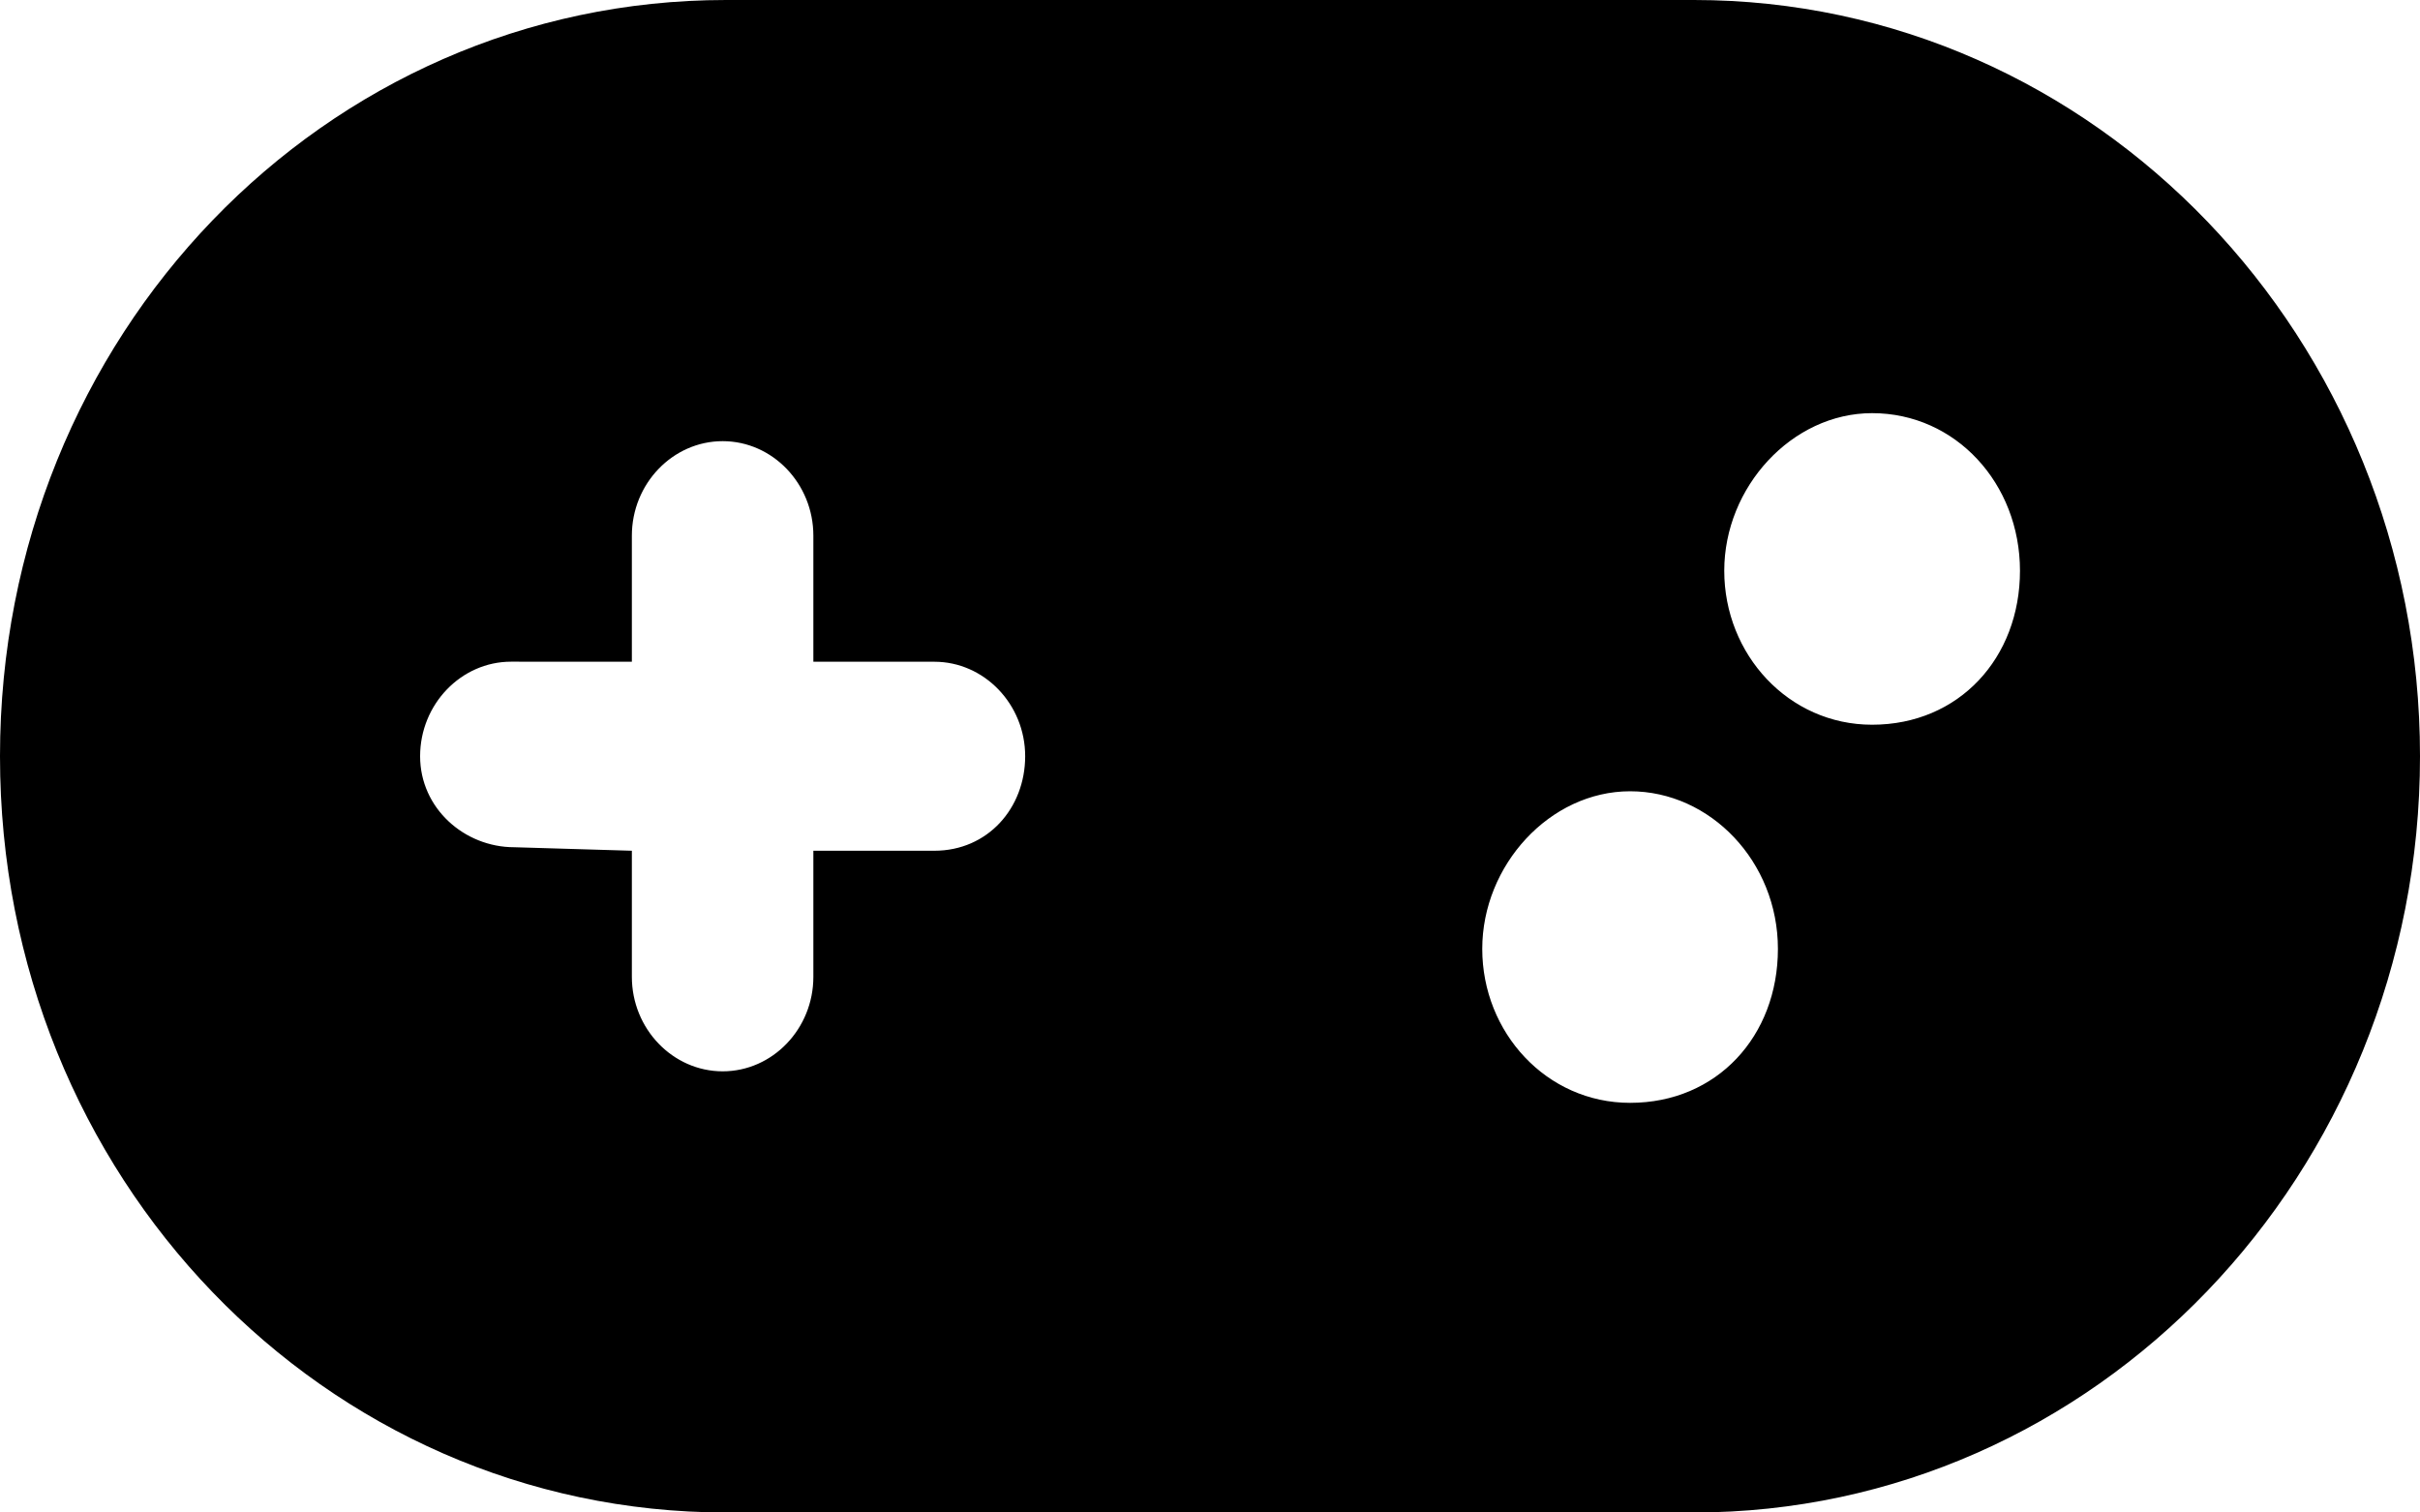 <svg width="40" height="25" viewBox="0 0 40 25" fill="none" xmlns="http://www.w3.org/2000/svg">
<path d="M28 0H12C5.372 0 0 5.54 0 12.5C0 19.46 5.372 25 12 25H28C34.625 25 40 19.404 40 12.5C40 5.596 34.625 0 28 0ZM15.444 14.062H13.444V16.146C13.444 17.005 12.77 17.708 11.945 17.708C11.12 17.708 10.444 17.005 10.444 16.146V14.062L8.5 14.004C7.675 14.004 6.944 13.359 6.944 12.5C6.944 11.641 7.622 10.937 8.447 10.937L10.444 10.938V8.854C10.444 7.995 11.12 7.292 11.945 7.292C12.77 7.292 13.444 7.995 13.444 8.854V10.938H15.444C16.269 10.938 16.945 11.641 16.945 12.5C16.944 13.359 16.325 14.062 15.444 14.062ZM26.944 18.229C25.561 18.229 24.5 17.066 24.5 15.684C24.5 14.301 25.617 13.079 26.944 13.079C28.271 13.079 29.387 14.243 29.387 15.684C29.387 17.124 28.381 18.229 26.944 18.229ZM30.944 11.979C29.561 11.979 28.5 10.816 28.5 9.434C28.5 8.051 29.617 6.829 30.944 6.829C32.326 6.829 33.388 7.993 33.388 9.434C33.388 10.874 32.381 11.979 30.944 11.979Z" fill="#000000"/>
</svg>
